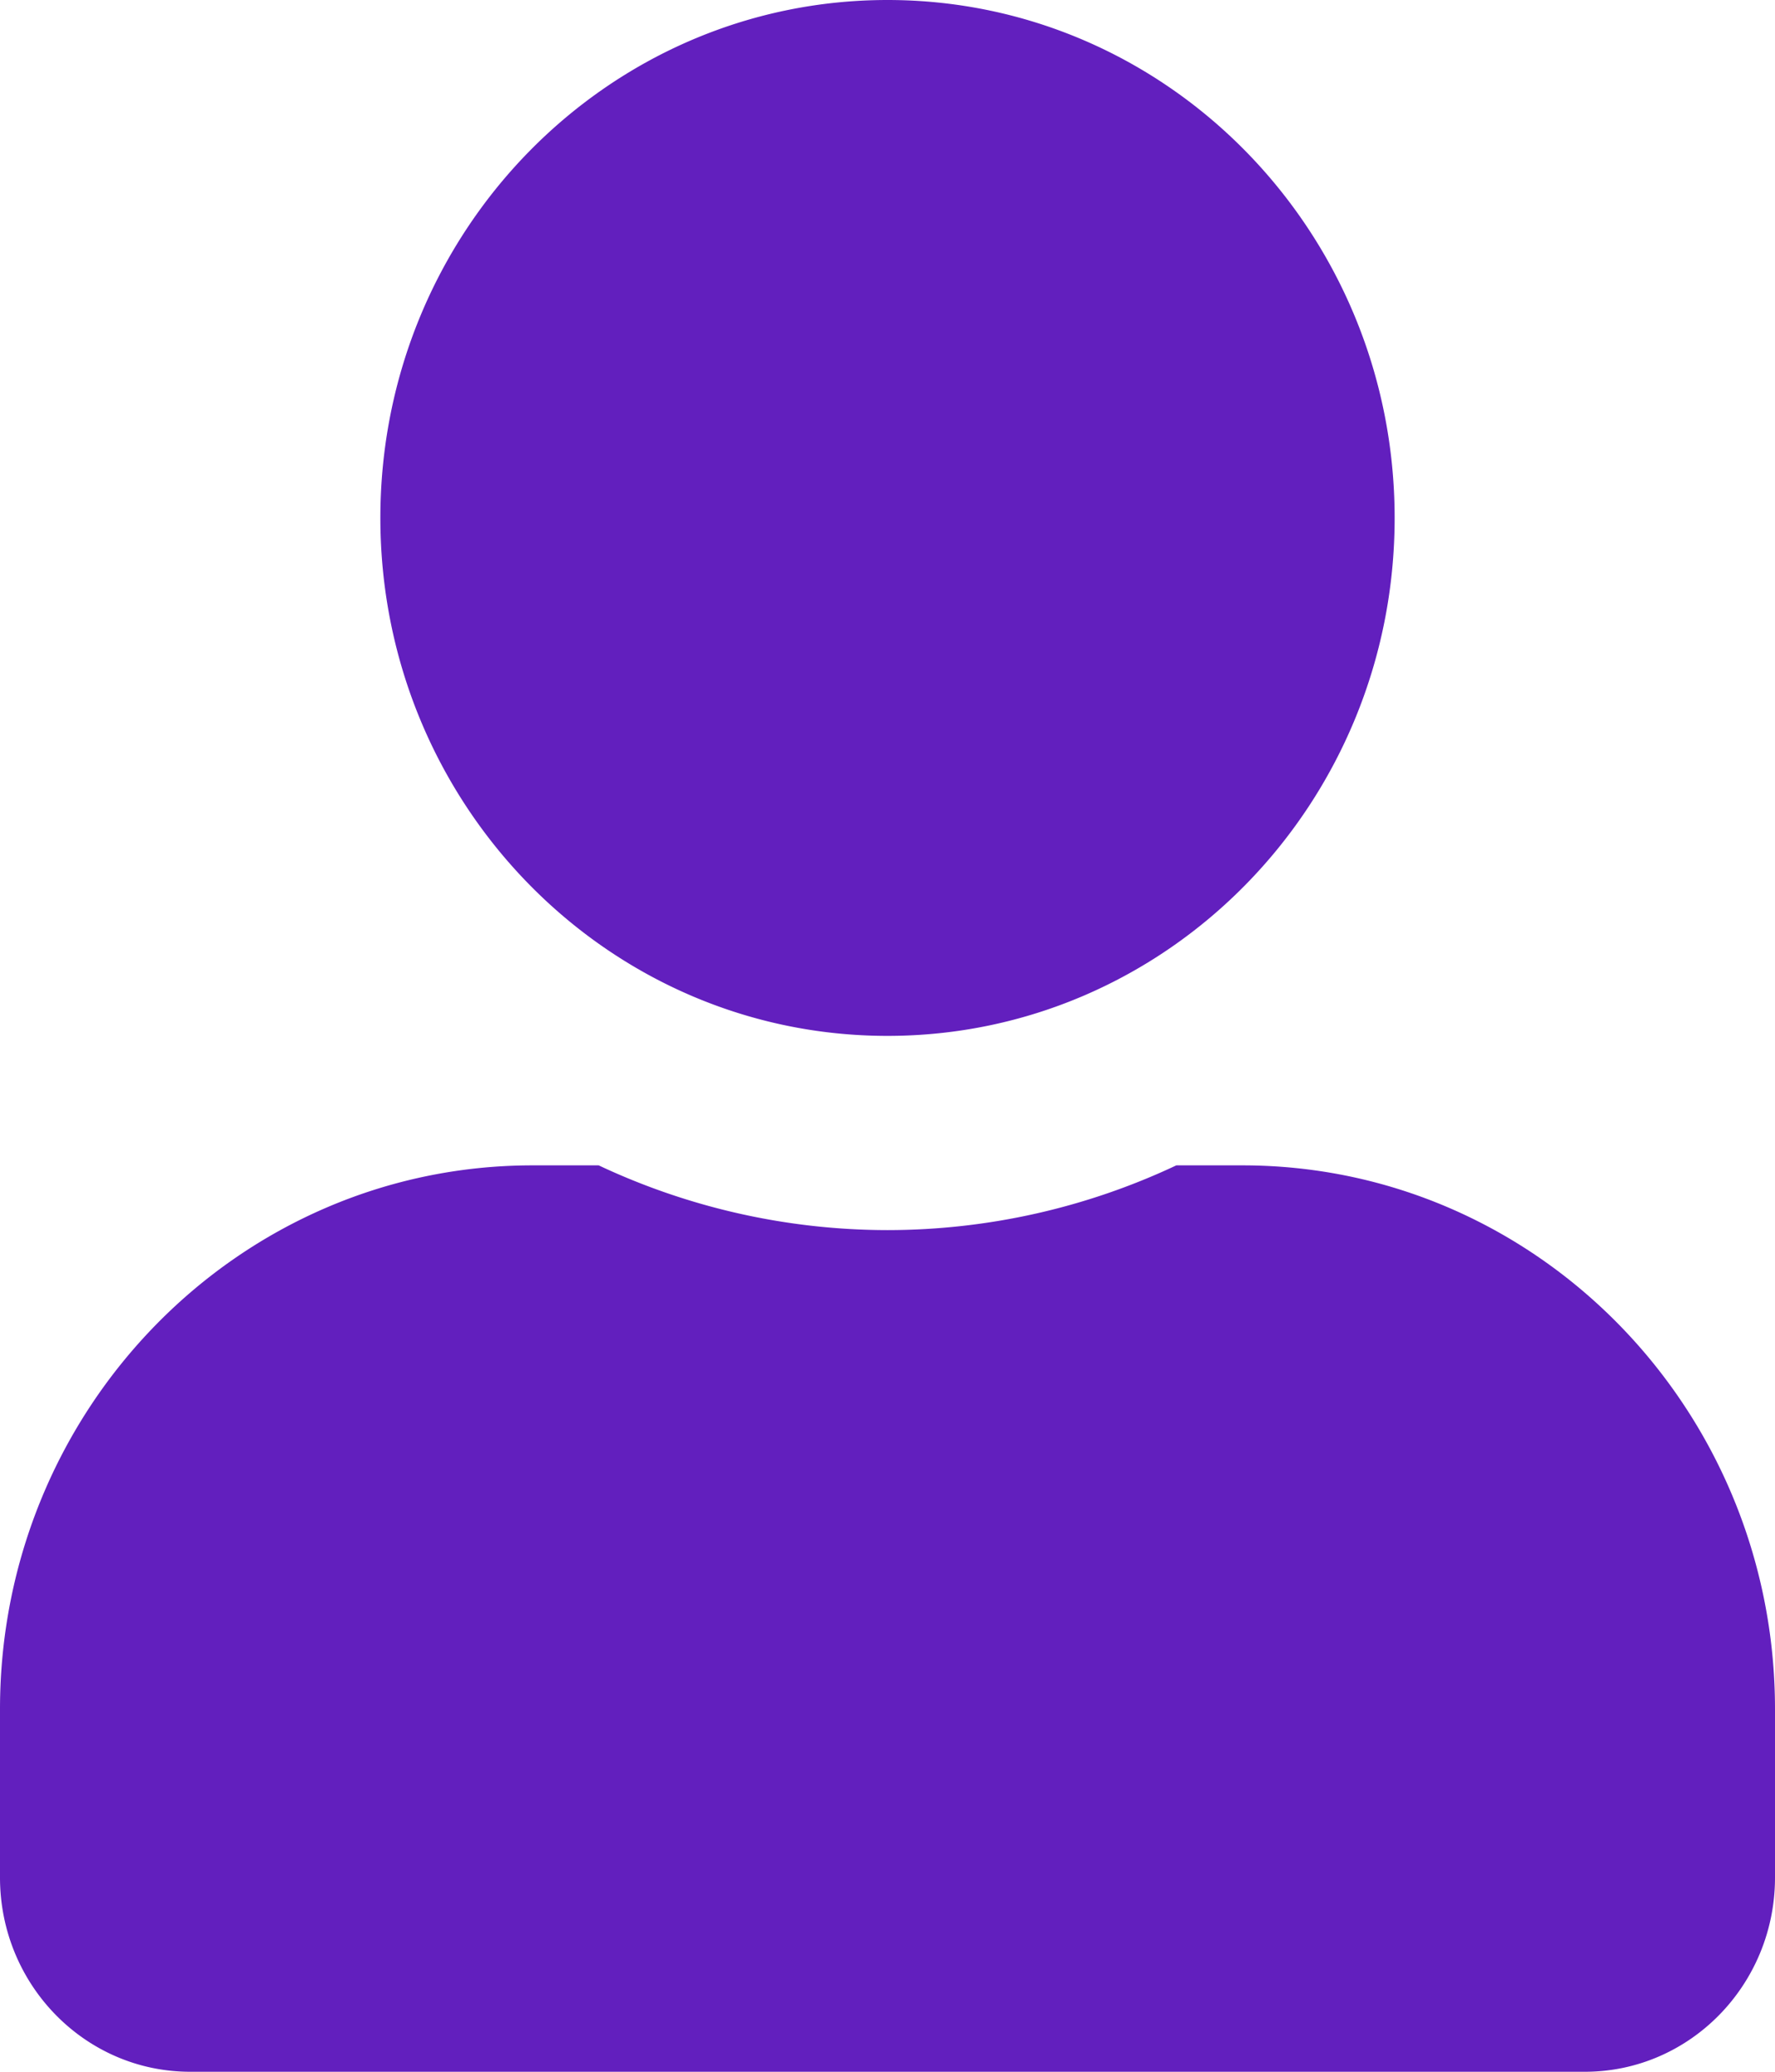 <svg width="24" height="28" fill="none" xmlns="http://www.w3.org/2000/svg"><path d="M12 14c3.787 0 6.857-3.134 6.857-7S15.787 0 12 0C8.213 0 5.143 3.134 5.143 7s3.07 7 6.857 7Zm4.8 1.75h-.895a9.176 9.176 0 0 1-3.905.875 9.194 9.194 0 0 1-3.905-.875H7.2c-3.975 0-7.2 3.292-7.2 7.35v2.275C0 26.825 1.152 28 2.571 28H21.43c1.419 0 2.57-1.176 2.57-2.625V23.1c0-4.058-3.225-7.35-7.2-7.35Z" fill="#621FBE"/></svg>